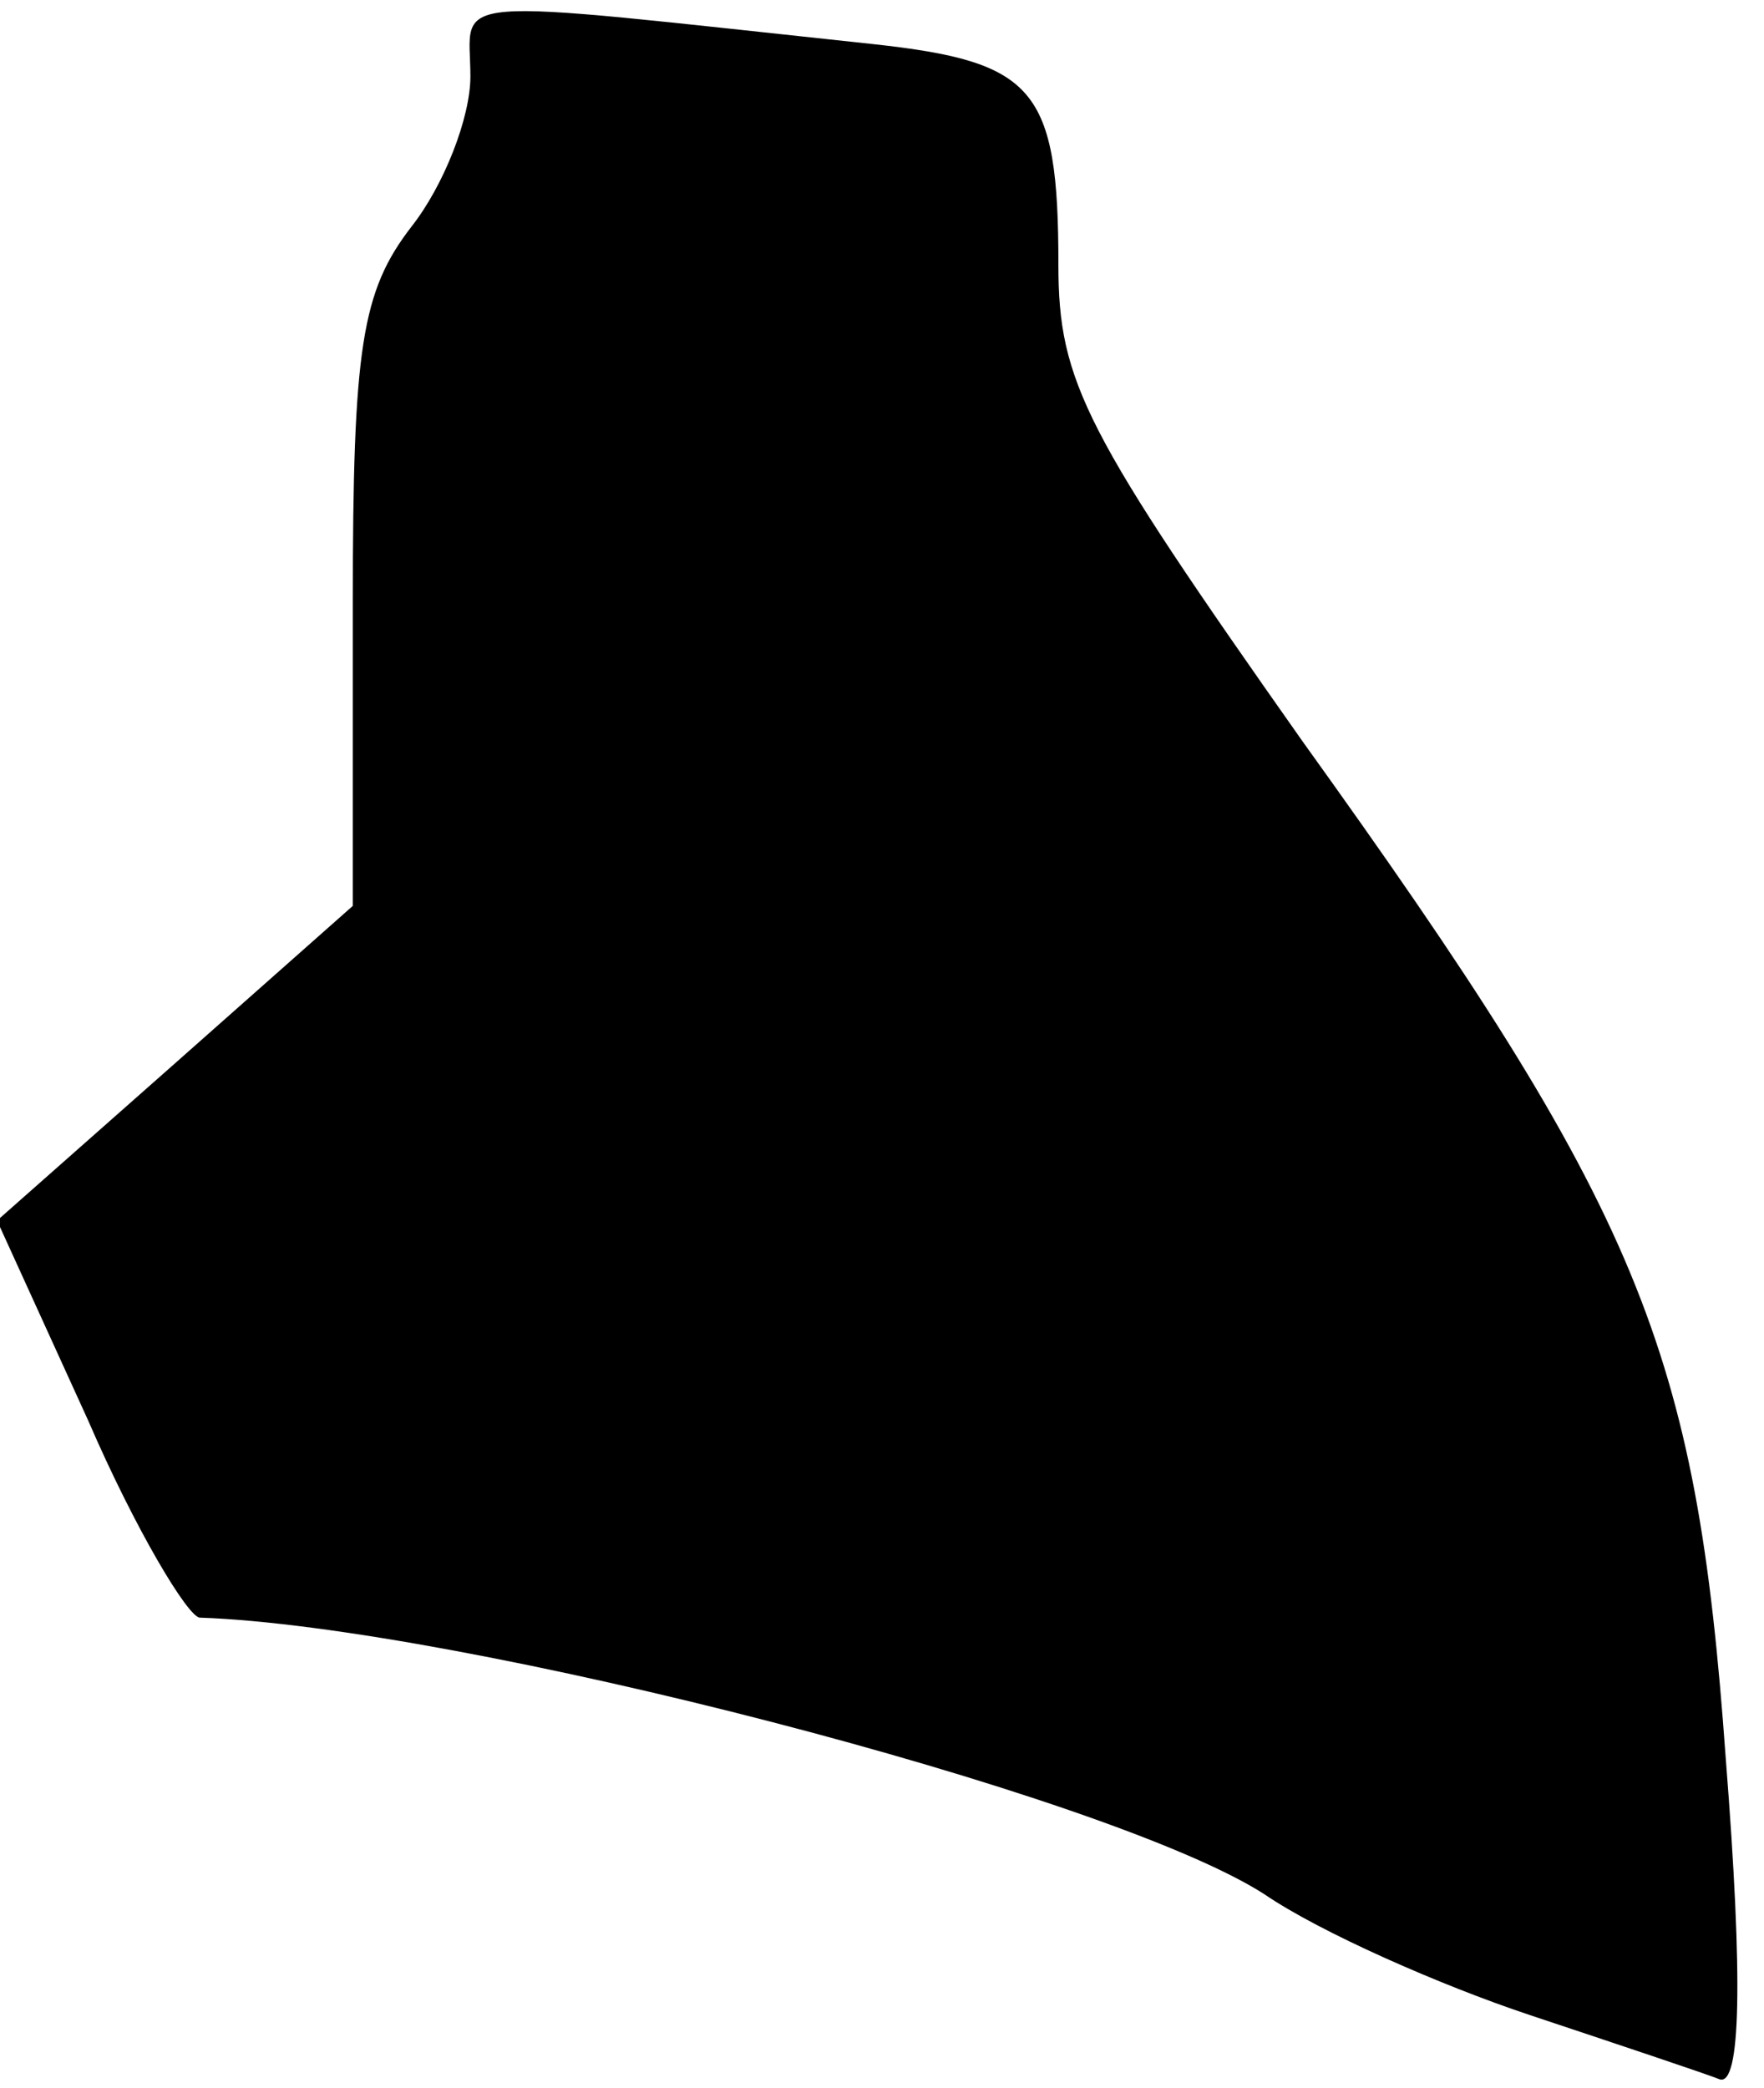 <?xml version="1.0" standalone="no"?>
<!DOCTYPE svg PUBLIC "-//W3C//DTD SVG 20010904//EN"
 "http://www.w3.org/TR/2001/REC-SVG-20010904/DTD/svg10.dtd">
<svg version="1.0" xmlns="http://www.w3.org/2000/svg"
 width="60pt" height="71pt" viewBox="0 0 60 71"
 preserveAspectRatio="xMidYMid meet">
<g transform="translate(0,71) scale(0.1,-0.1)"
fill="#000000" stroke="none">
<path fill="#000000" stroke="none" d="M160 684 c0 -14 -9 -37 -20 -51 -17
-22 -20 -41 -20 -128 l0 -103 -61 -54 -60 -53 31 -68 c16 -37 34 -67 38 -67
88 -3 309 -60 362 -94 19 -13 60 -31 90 -41 30 -10 60 -20 65 -22 7 -2 8 33 2
109 -10 140 -29 186 -144 346 -74 105 -83 122 -83 162 0 60 -8 69 -63 75 -150
16 -137 17 -137 -11z"/>
</g>
</svg>
